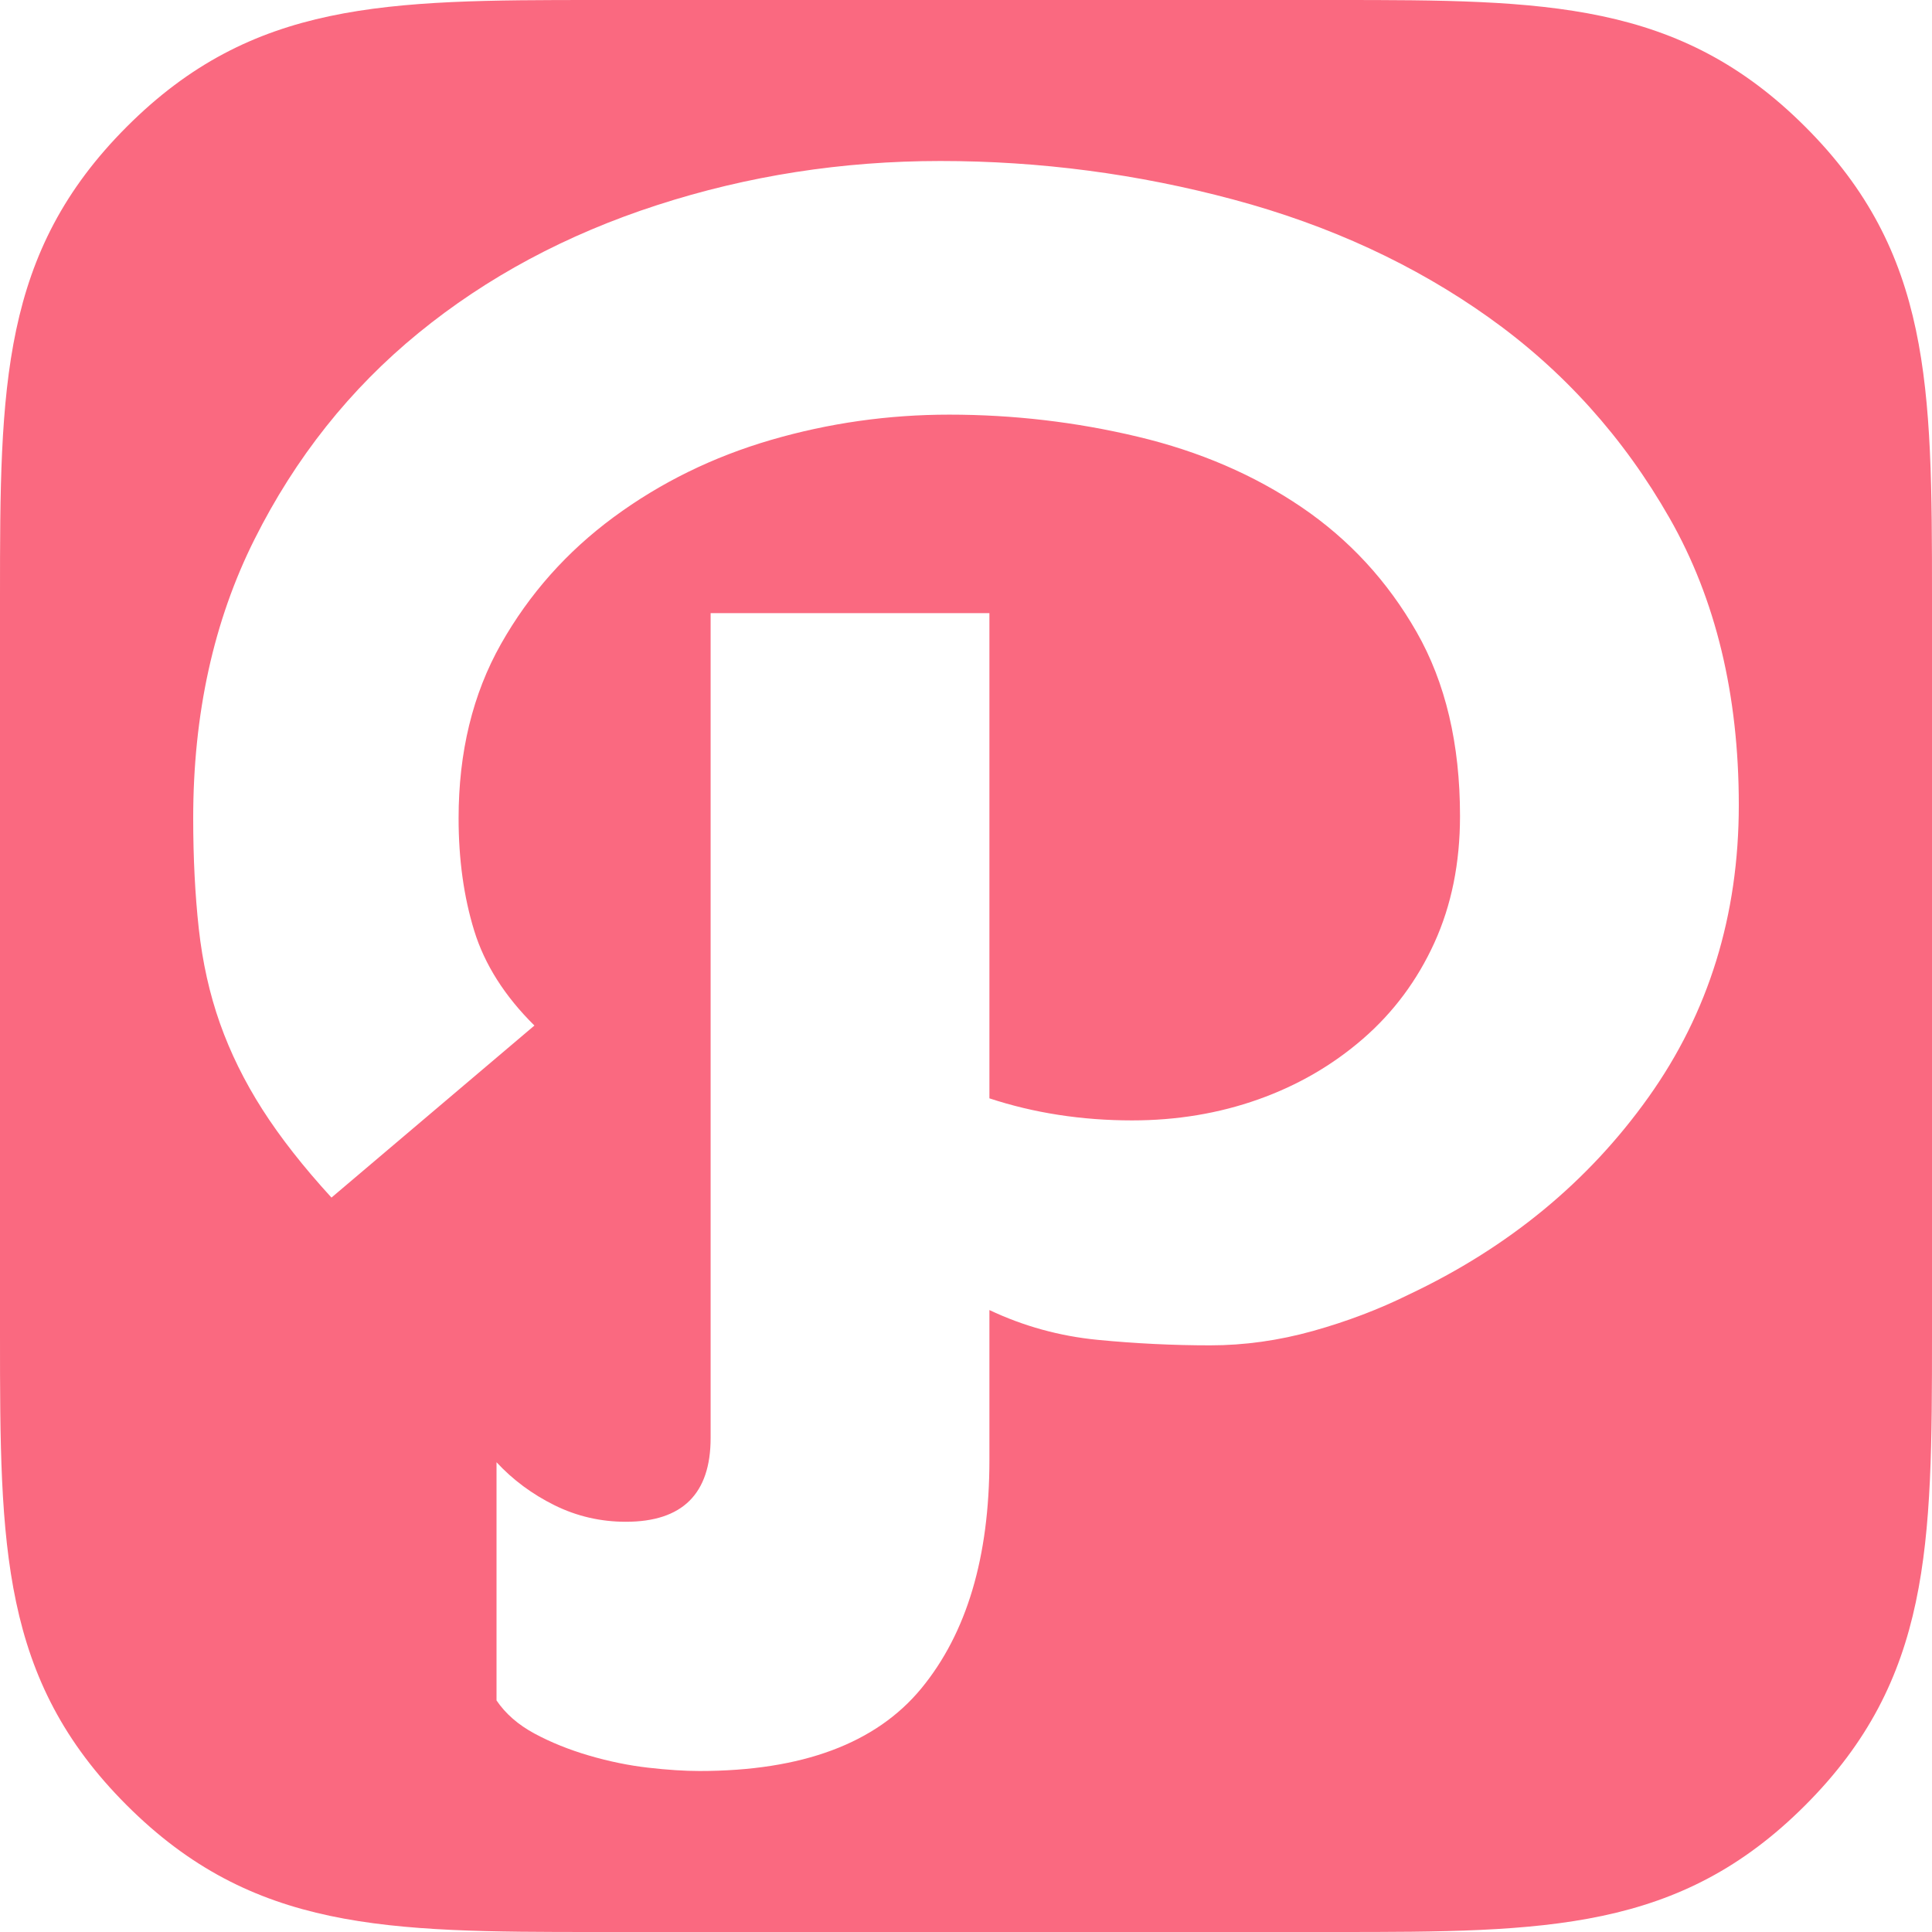 <?xml version="1.0" encoding="UTF-8" standalone="no"?>
<svg width="60px" height="60px" viewBox="0 0 60 60" version="1.1" xmlns="http://www.w3.org/2000/svg" xmlns:xlink="http://www.w3.org/1999/xlink" xmlns:sketch="http://www.bohemiancoding.com/sketch/ns">
    <!-- Generator: Sketch 3.1.1 (8761) - http://www.bohemiancoding.com/sketch -->
    <title>path_r</title>
    <desc>Created with Sketch.</desc>
    <defs></defs>
    <g id="Page-1" stroke="none" stroke-width="1" fill="none" fill-rule="evenodd" sketch:type="MSPage">
        <g id="rounded-icons" sketch:type="MSLayerGroup" transform="translate(-100, -400)" fill="#FA6980">
            <g id="row-5-rounded-icons" transform="translate(0, 400)" sketch:type="MSShapeGroup">
                <path d="M141.5,0 L118.5,0 C111.981,0 107.848,0.025 103.941,3.932 C100.025,7.848 100,12.001 100,18.5 L100,41.5 C100,48.02 100.026,52.153 103.932,56.059 C107.85,59.977 112.001,60 118.5,60 L141.5,60 C148.02,60 152.152,59.976 156.059,56.068 C159.975,52.153 160,47.999 160,41.5 L160,18.5 C160,11.981 159.975,7.847 156.068,3.941 C152.15,0.023 147.999,0 141.5,0 Z M151.853,16.096 C150.421,13.584 148.551,11.507 146.242,9.863 C143.934,8.219 141.29,6.998 138.312,6.199 C135.333,5.4 132.297,5 129.203,5 C126.156,5 123.224,5.457 120.407,6.37 C117.59,7.283 115.12,8.607 112.996,10.342 C110.872,12.078 109.175,14.212 107.905,16.747 C106.635,19.281 106,22.169 106,25.411 C106,26.644 106.058,27.785 106.173,28.836 C106.289,29.886 106.508,30.868 106.831,31.781 C107.154,32.694 107.593,33.584 108.147,34.452 C108.701,35.32 109.417,36.233 110.294,37.192 L116.597,31.849 C115.674,30.936 115.051,29.954 114.727,28.904 C114.404,27.854 114.242,26.69 114.242,25.411 C114.242,23.356 114.681,21.553 115.558,20 C116.436,18.447 117.602,17.135 119.056,16.062 C120.511,14.989 122.139,14.19 123.939,13.664 C125.74,13.139 127.587,12.877 129.481,12.877 C131.466,12.877 133.417,13.105 135.333,13.562 C137.25,14.018 138.947,14.749 140.424,15.753 C141.902,16.758 143.091,18.048 143.991,19.623 C144.892,21.199 145.342,23.105 145.342,25.342 C145.342,26.804 145.076,28.116 144.545,29.281 C144.014,30.445 143.276,31.438 142.329,32.26 C141.382,33.082 140.297,33.71 139.074,34.144 C137.85,34.578 136.545,34.795 135.16,34.795 C133.59,34.795 132.113,34.566 130.727,34.11 L130.727,19.041 L122.069,19.041 L122.069,44.658 C122.069,46.393 121.192,47.26 119.437,47.26 C118.652,47.26 117.913,47.089 117.221,46.747 C116.528,46.404 115.928,45.959 115.42,45.411 L115.42,52.808 C115.697,53.219 116.089,53.562 116.597,53.836 C117.105,54.11 117.671,54.338 118.294,54.521 C118.918,54.703 119.53,54.829 120.13,54.897 C120.73,54.966 121.261,55 121.723,55 C124.909,55 127.206,54.144 128.615,52.432 C130.023,50.719 130.727,48.356 130.727,45.342 L130.727,40.685 C131.789,41.187 132.909,41.495 134.087,41.61 C135.264,41.724 136.43,41.781 137.584,41.781 C138.646,41.781 139.709,41.632 140.771,41.336 C141.833,41.039 142.825,40.662 143.749,40.205 C146.843,38.744 149.325,36.701 151.195,34.075 C153.065,31.45 154,28.425 154,25 C154,21.575 153.284,18.607 151.853,16.096 Z" id="path_r"></path>
            </g>
        </g>
    </g>
</svg>